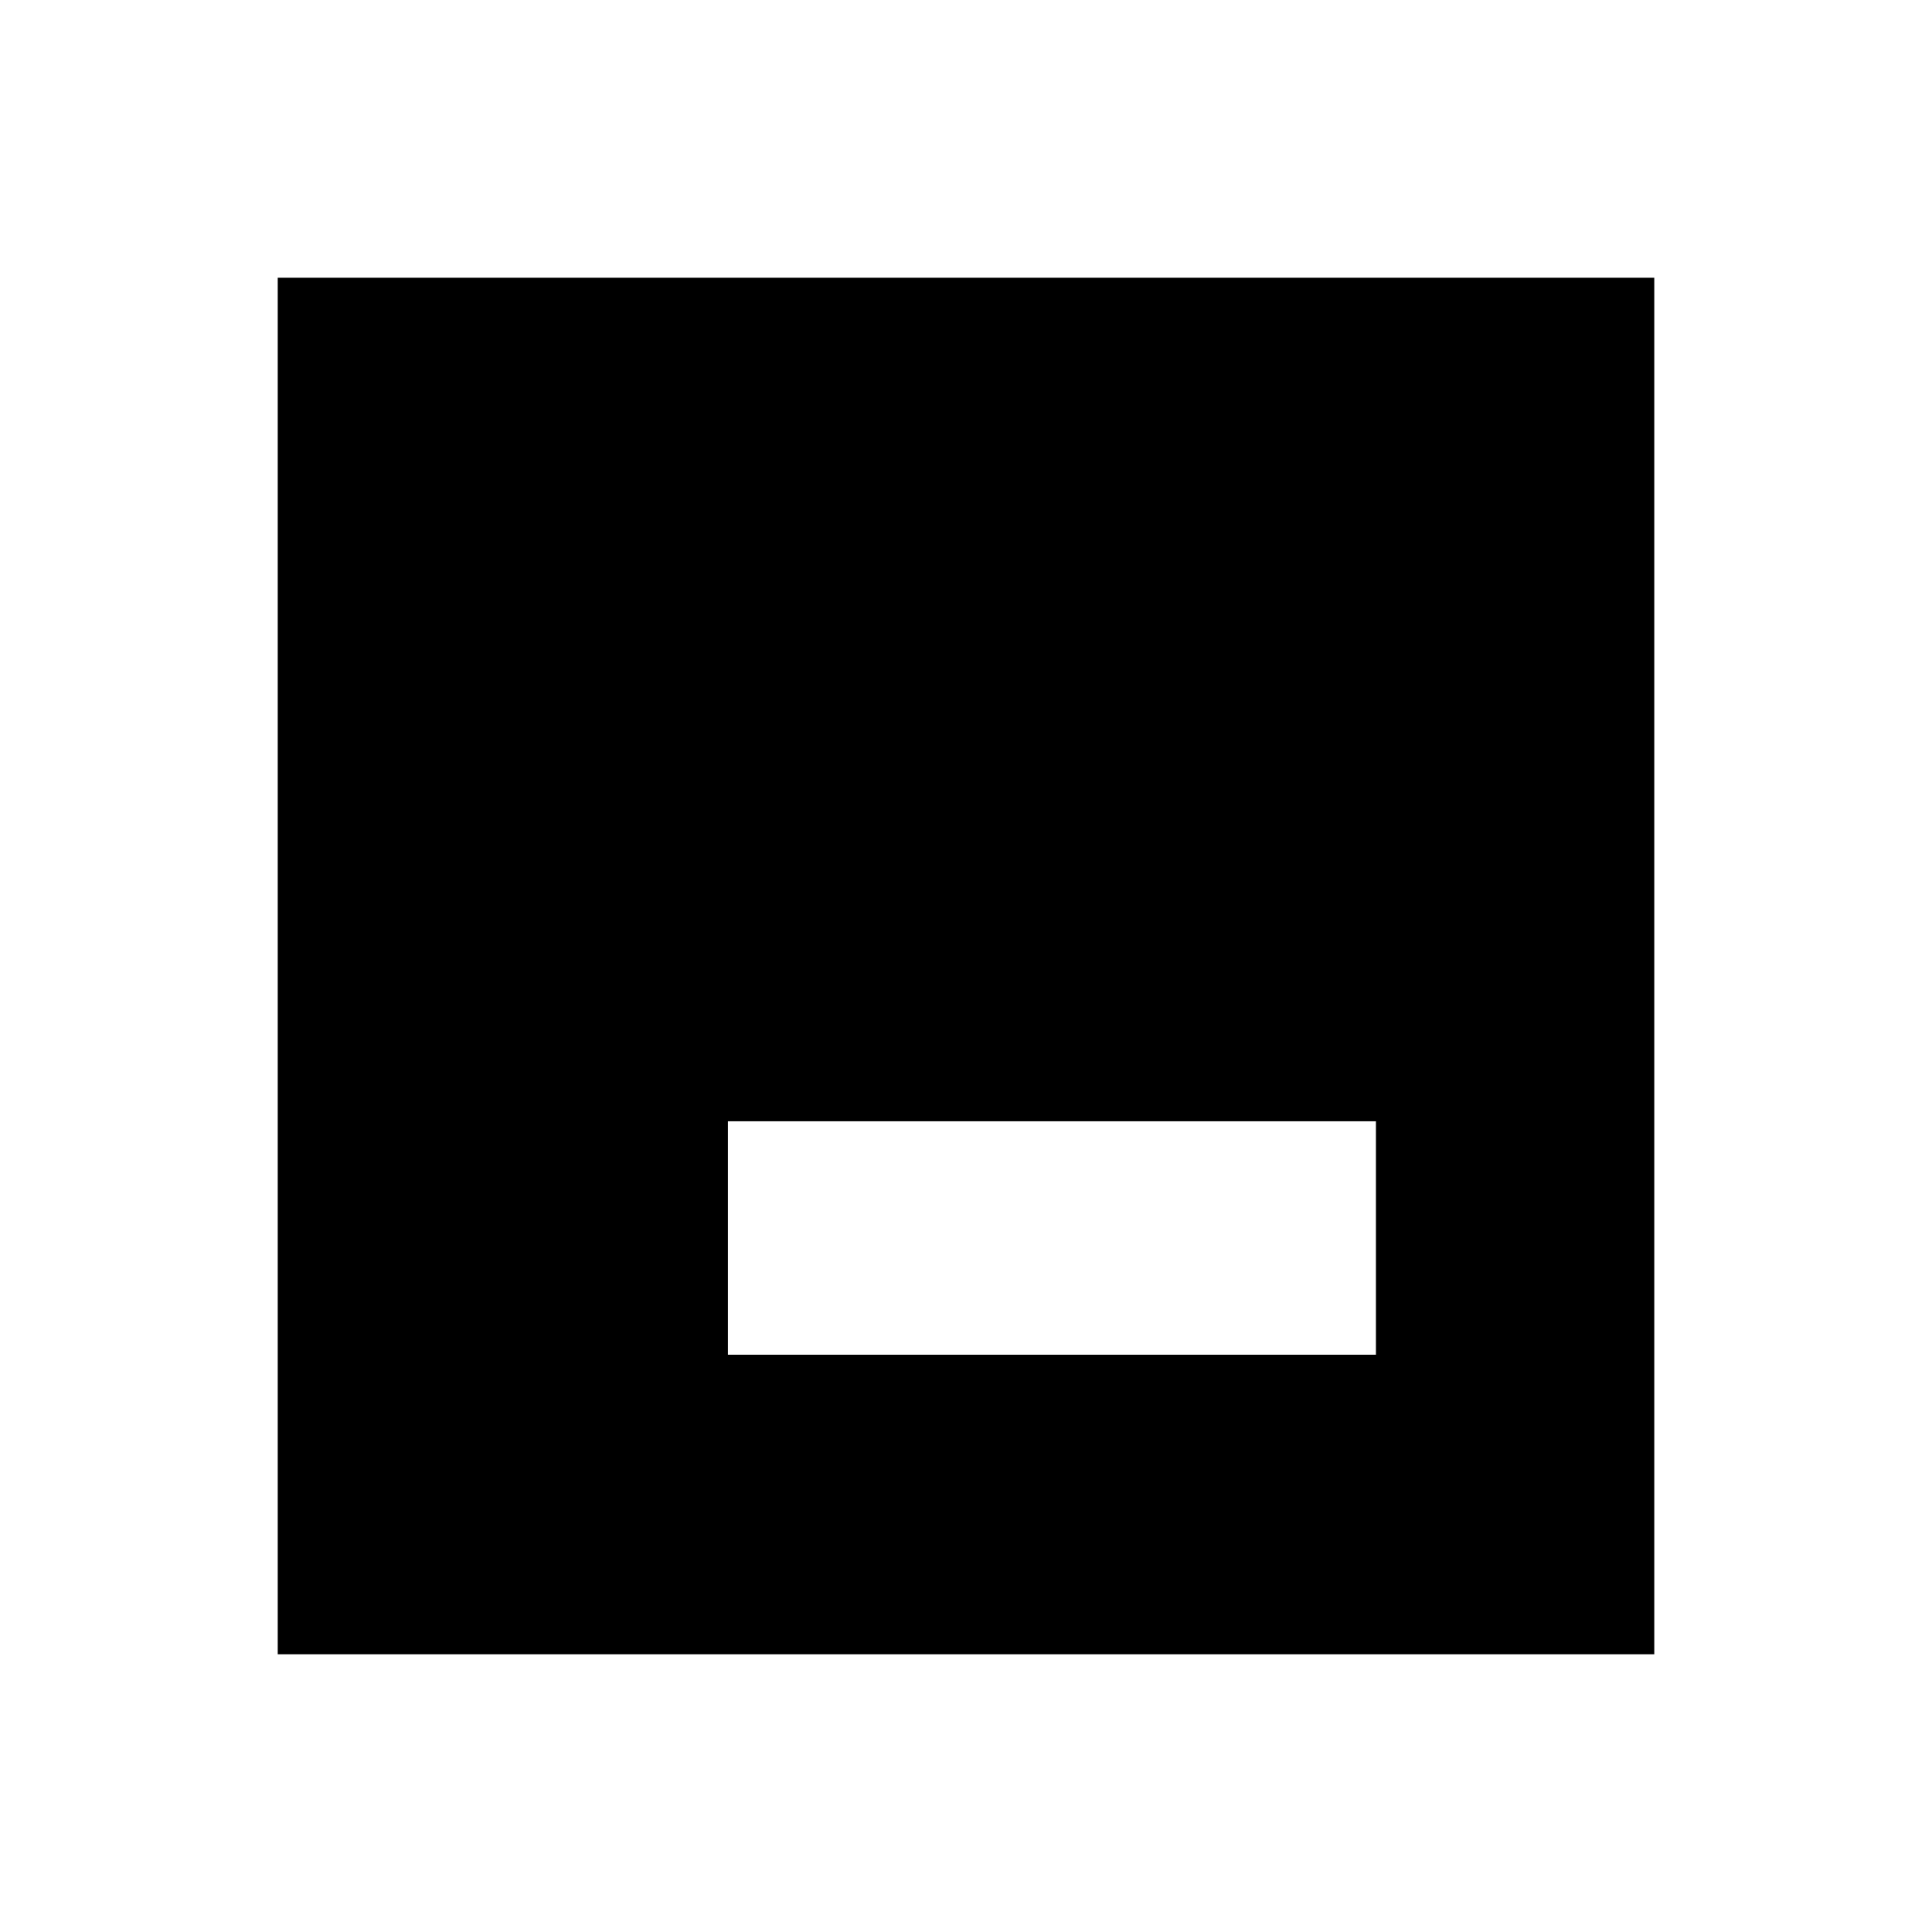 <svg xmlns="http://www.w3.org/2000/svg" height="20" viewBox="0 96 960 960" width="20"><path d="M361.693 769.154h321.998V653.155H361.693v115.999ZM138.001 917.999V234.001h683.998v683.998H138.001Z"/></svg>